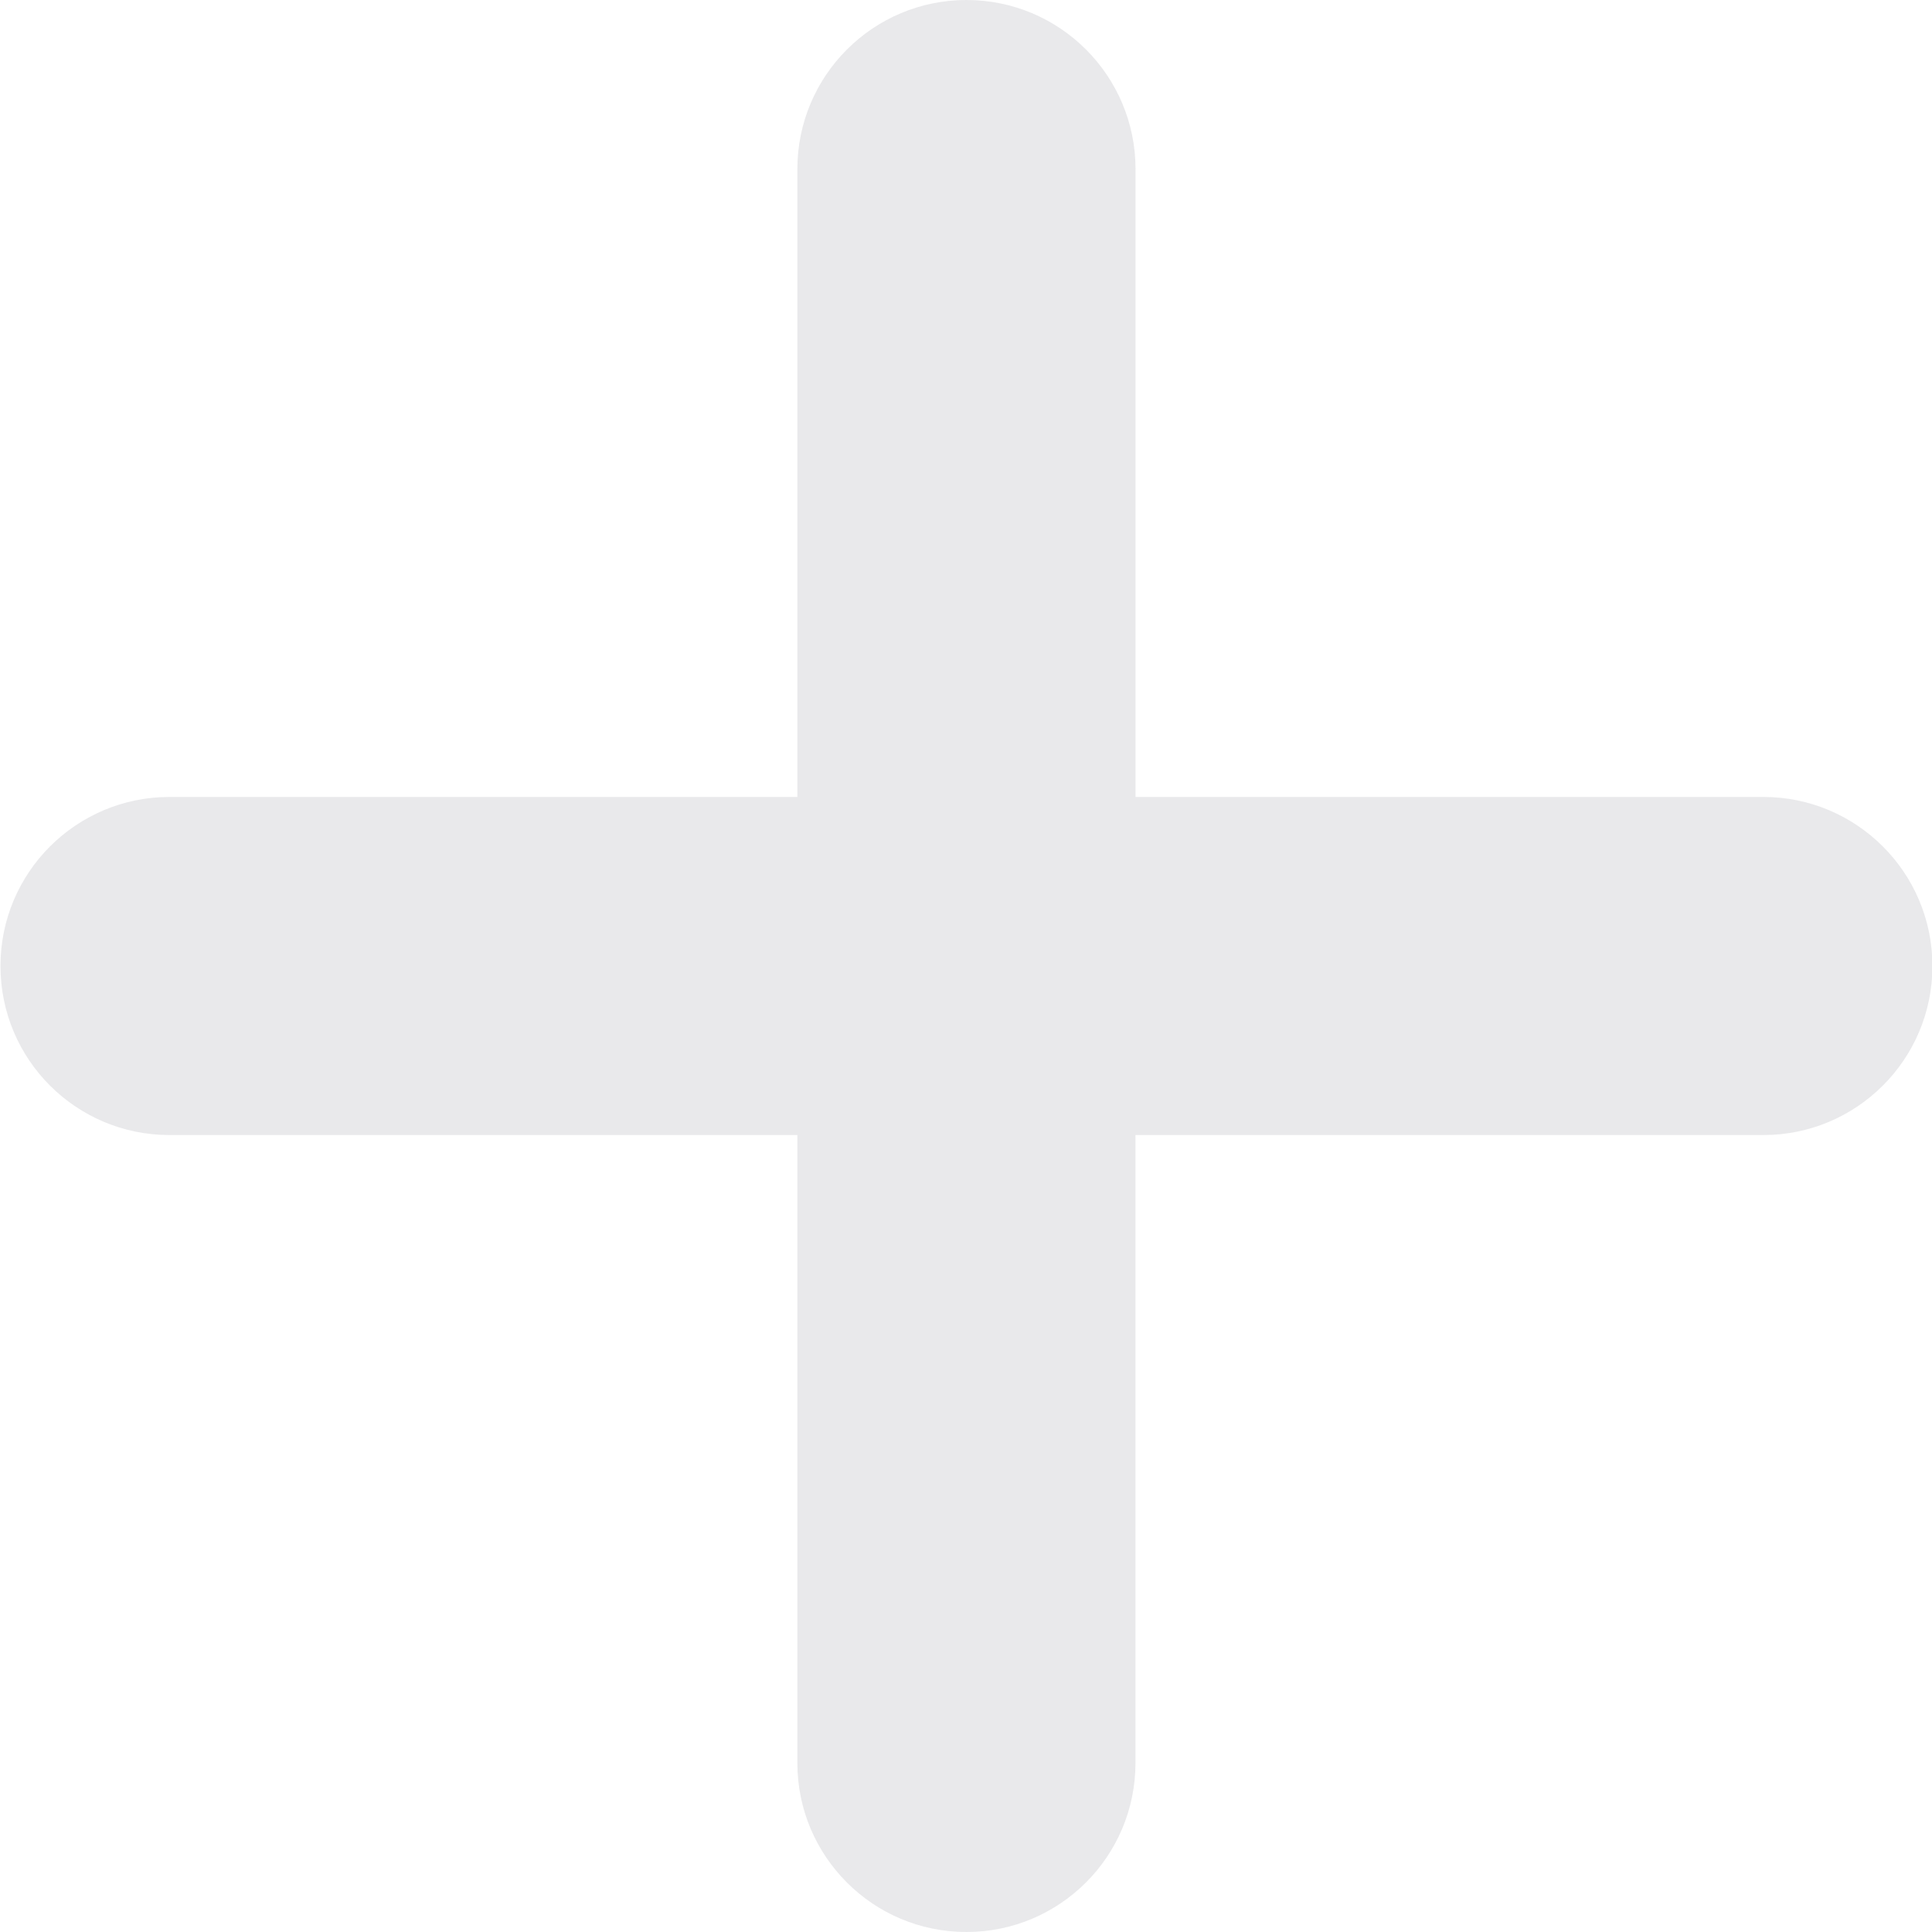 <svg width="32" height="32" viewBox="0 0 32 32" fill="none" xmlns="http://www.w3.org/2000/svg">
<g clip-path="url(#clip0)">
<path d="M32.007 16C32.007 17.547 30.753 18.8 29.206 18.8H18.807V29.2C18.807 30.747 17.553 32 16.007 32C15.233 32 14.533 31.687 14.027 31.18C13.52 30.673 13.207 29.974 13.207 29.201L13.207 18.8H2.807C2.034 18.8 1.334 18.487 0.827 17.98C0.321 17.474 0.008 16.774 0.008 16C0.007 14.454 1.261 13.2 2.808 13.2H13.207V2.801C13.207 1.254 14.461 0 16.008 0C17.554 0 18.807 1.253 18.808 2.8V13.2H29.208C30.754 13.201 32.006 14.454 32.007 16Z" fill="#C9C8CD" fill-opacity="0.4"/>
</g>
<defs>
<clipPath id="clip0">
<rect width="32" height="32" fill="white"/>
</clipPath>
</defs>
</svg>
